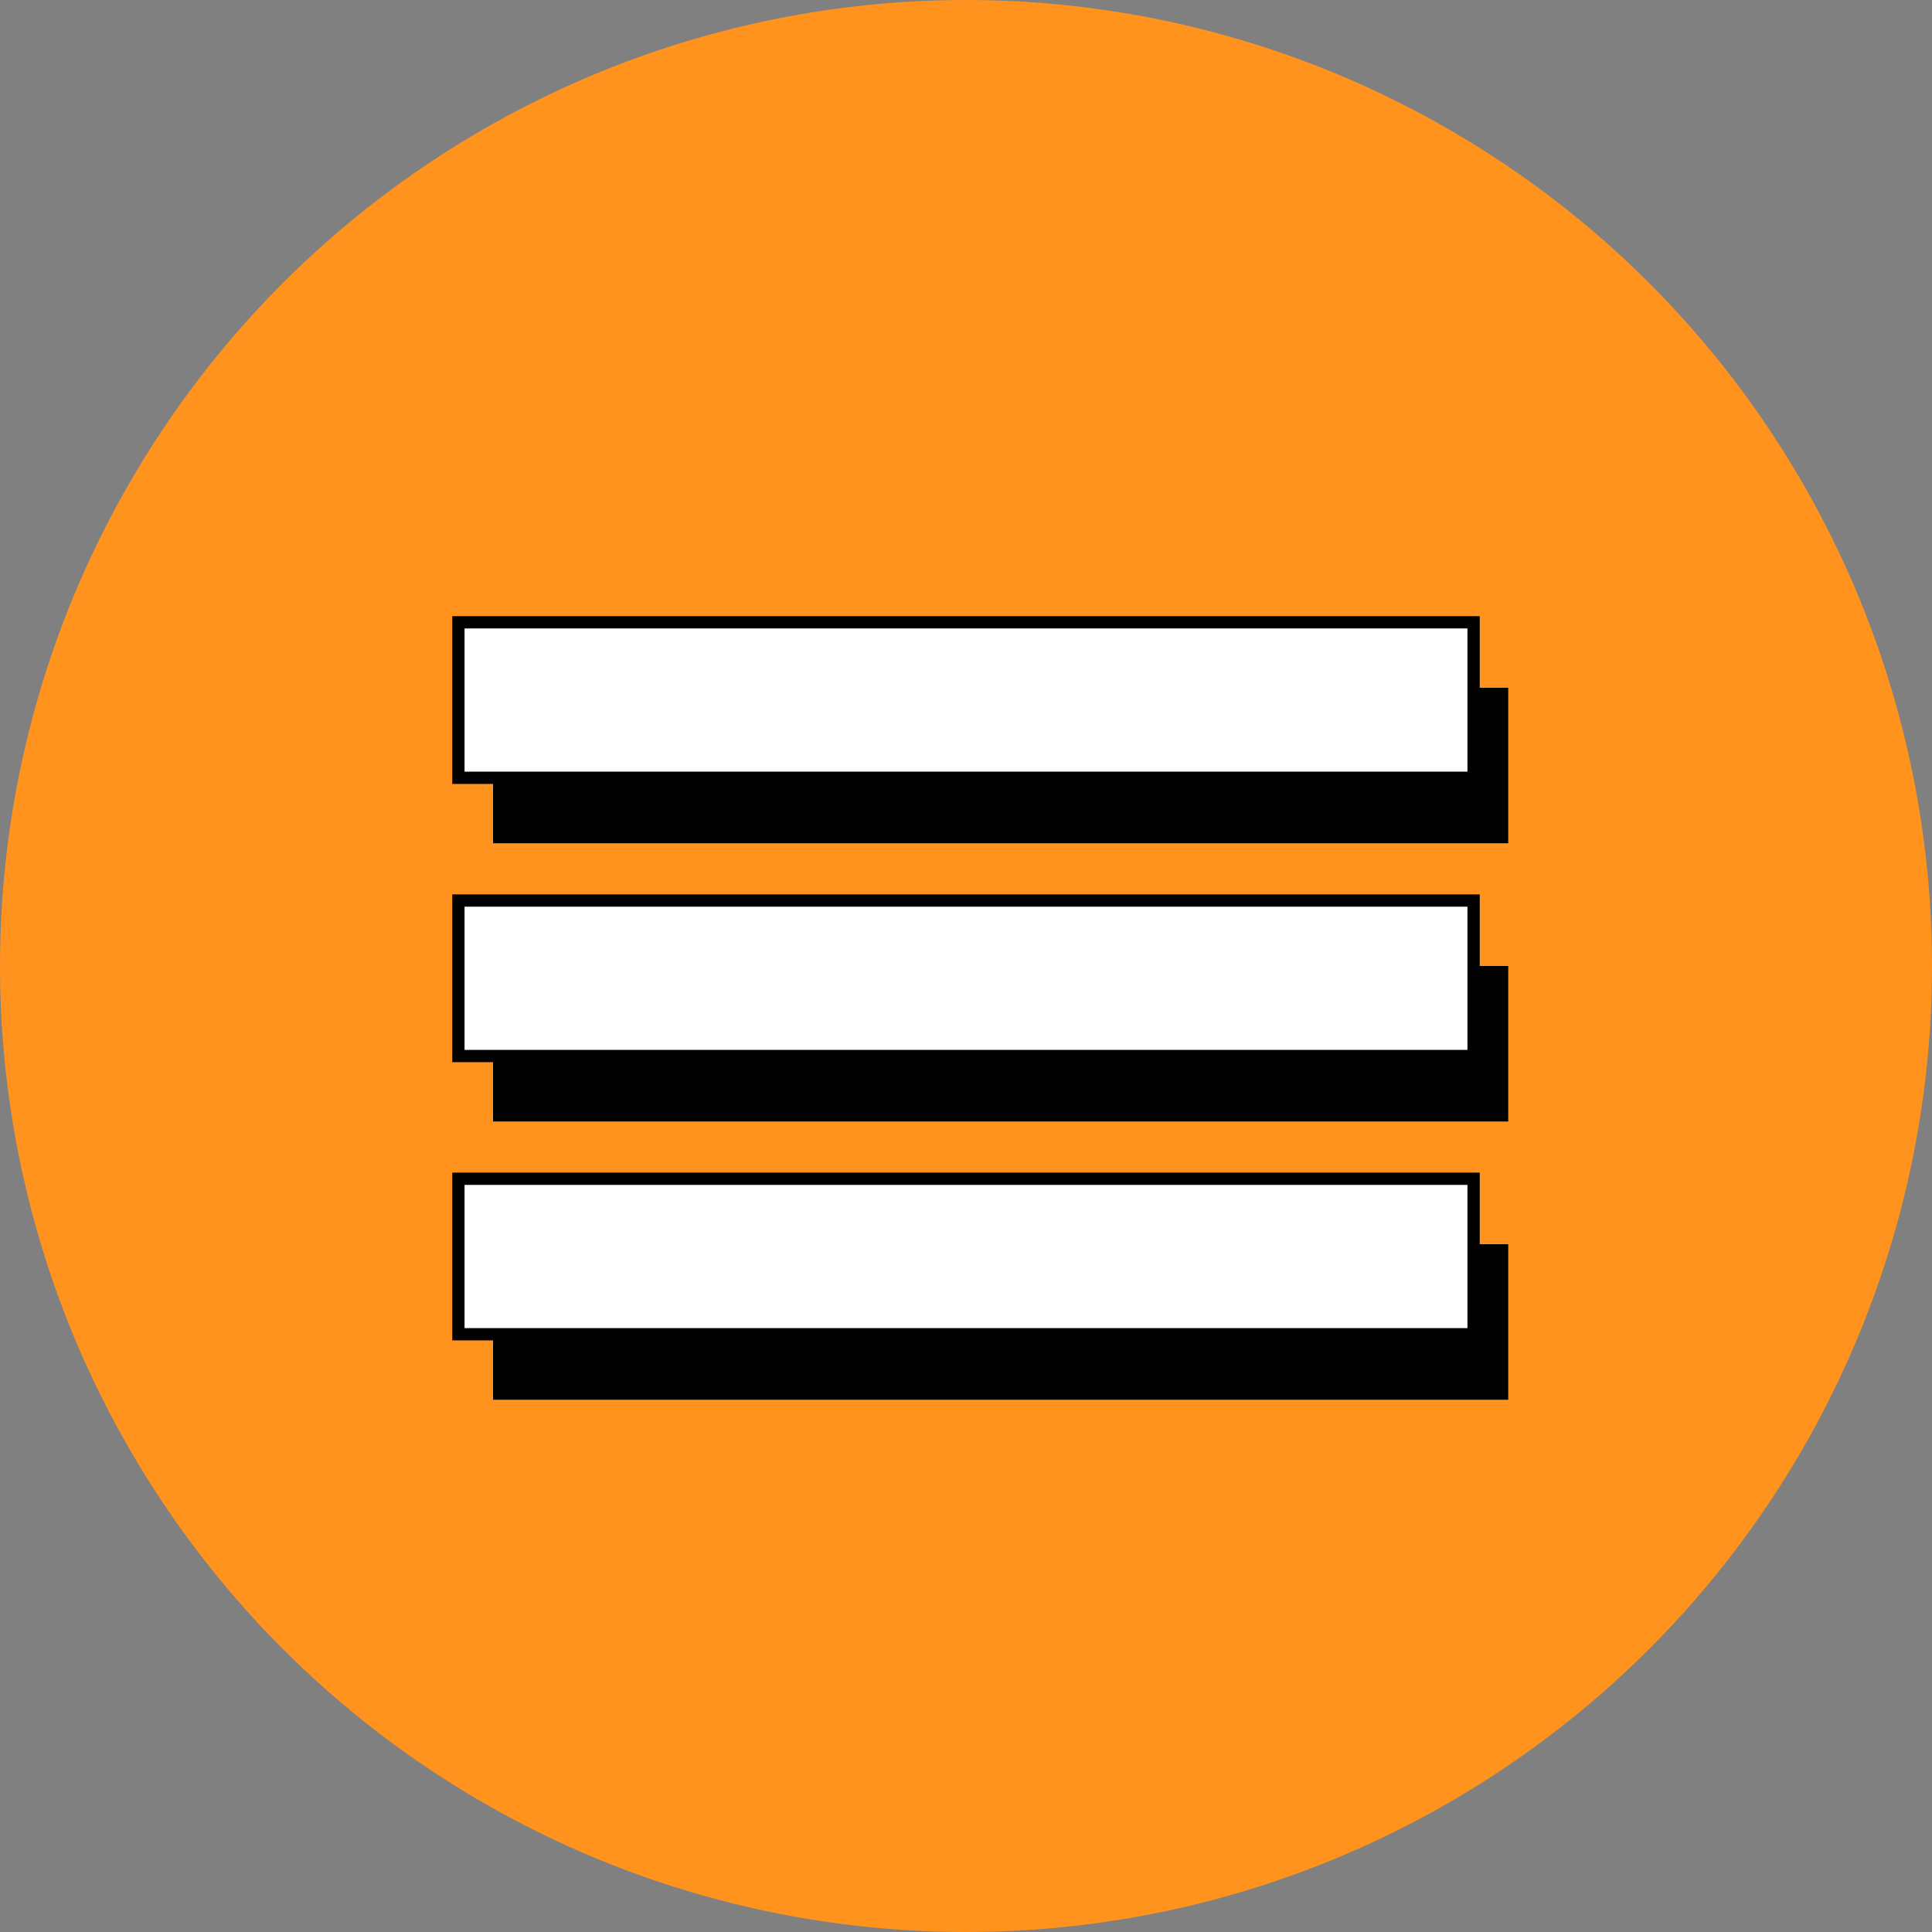 <svg id="Ebene_1" data-name="Ebene 1" xmlns="http://www.w3.org/2000/svg" viewBox="0 0 157.394 157.394"><rect x="0" y="0" width="157.394" height="157.394" fill="#808080" stroke="none"/><defs><style>.cls-1{fill:#ff931e;}.cls-2{fill:#fff;stroke:#000;stroke-miterlimit:10;}</style></defs><title>KYD</title><circle class="cls-1" cx="78.697" cy="78.697" r="78.697"/><rect x="40.167" y="56.03" width="82.704" height="12.667"/><rect x="40.167" y="78.697" width="82.704" height="12.667"/><rect x="40.167" y="101.364" width="82.704" height="12.667"/><rect class="cls-2" x="37.345" y="50.697" width="82.704" height="12.667"/><rect class="cls-2" x="37.345" y="73.364" width="82.704" height="12.667"/><rect class="cls-2" x="37.345" y="96.03" width="82.704" height="12.667"/></svg>